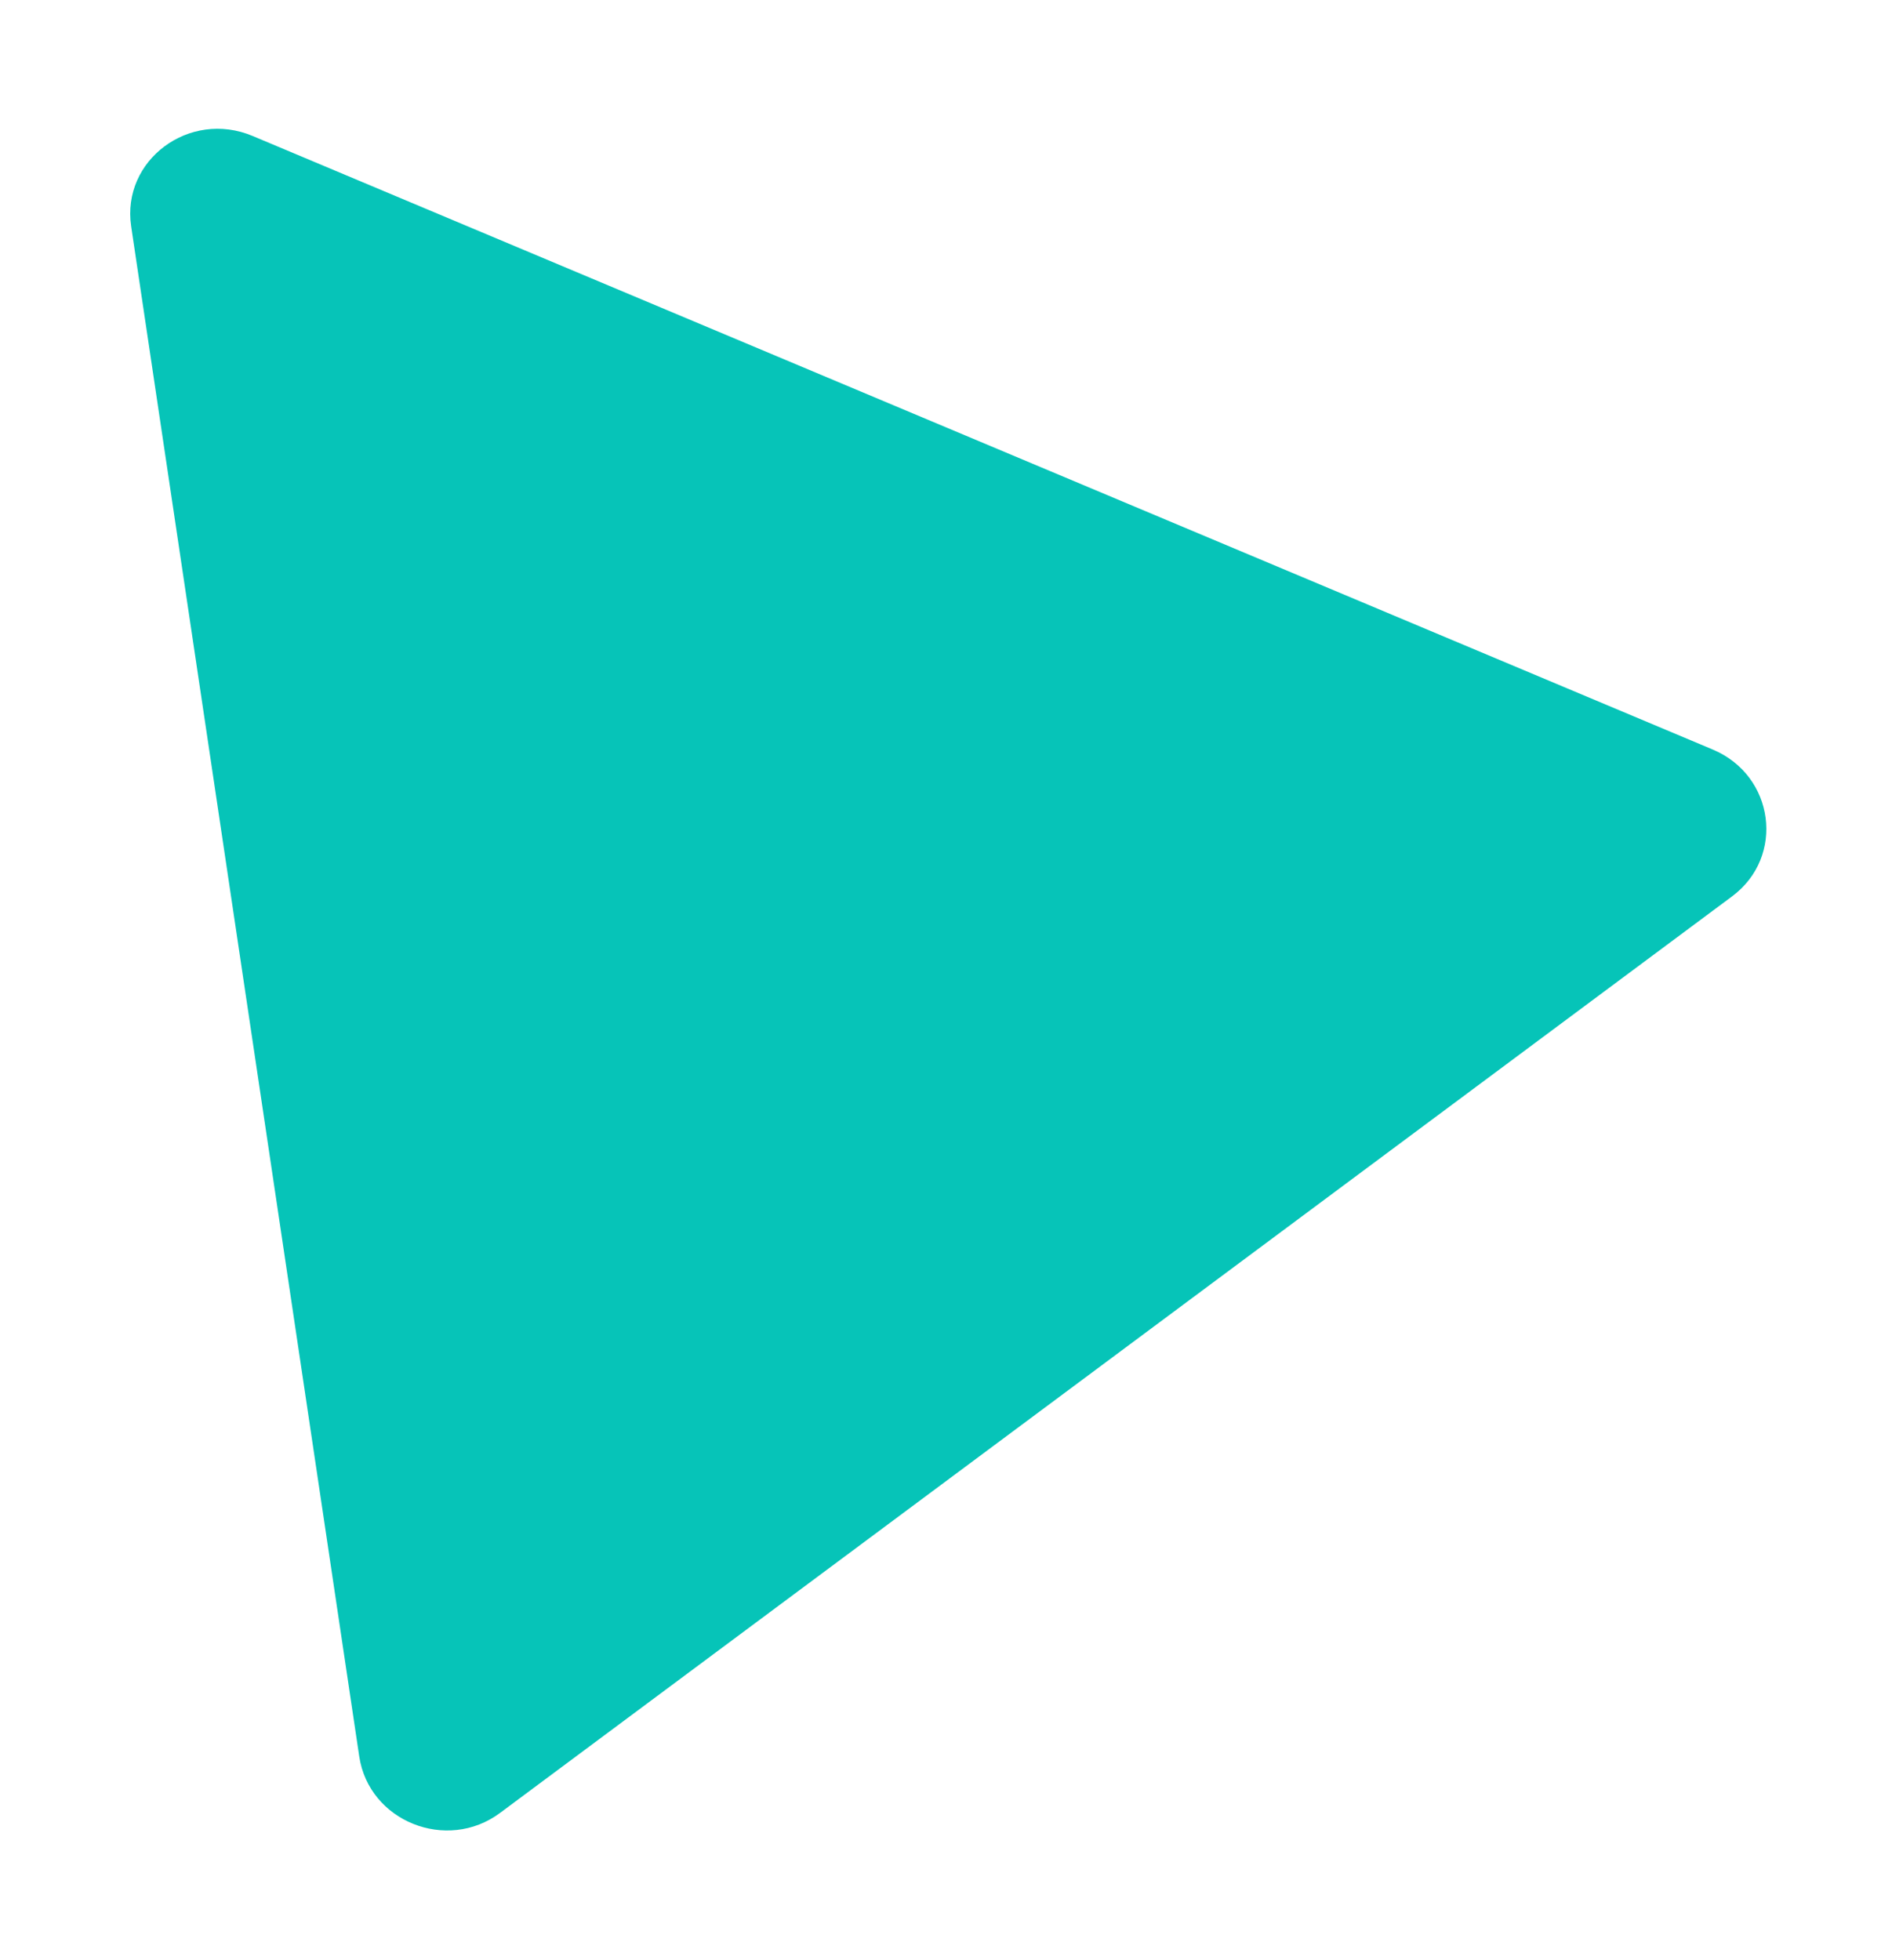 <svg width="305" height="316" viewBox="-20 -20 305 316" fill="none" xmlns="http://www.w3.org/2000/svg">
    <path fill-rule="evenodd" clip-rule="evenodd"
          d="M20.72 1.919C10.541 -2.359 -0.448 5.816 1.143 16.484L37.911 263.159C39.471 273.626 52.018 278.661 60.609 272.269L259.218 124.509C267.81 118.117 266.085 105.03 256.098 100.833L20.72 1.919Z"
          fill="#06C4B8" filter="url(#shadow)"/>
    <filter id="shadow" width="200%" height="200%" x="-50%" y="-50%">
        <feOffset dx="0" dy="0" in="SourceGraphic" result="offOut"/>
        <feGaussianBlur in="offOut" result="blurOut" stdDeviation="10"/>
        <feBlend in="SourceGraphic" in2="blurOut" mode="normal"/>
    </filter>
</svg>
